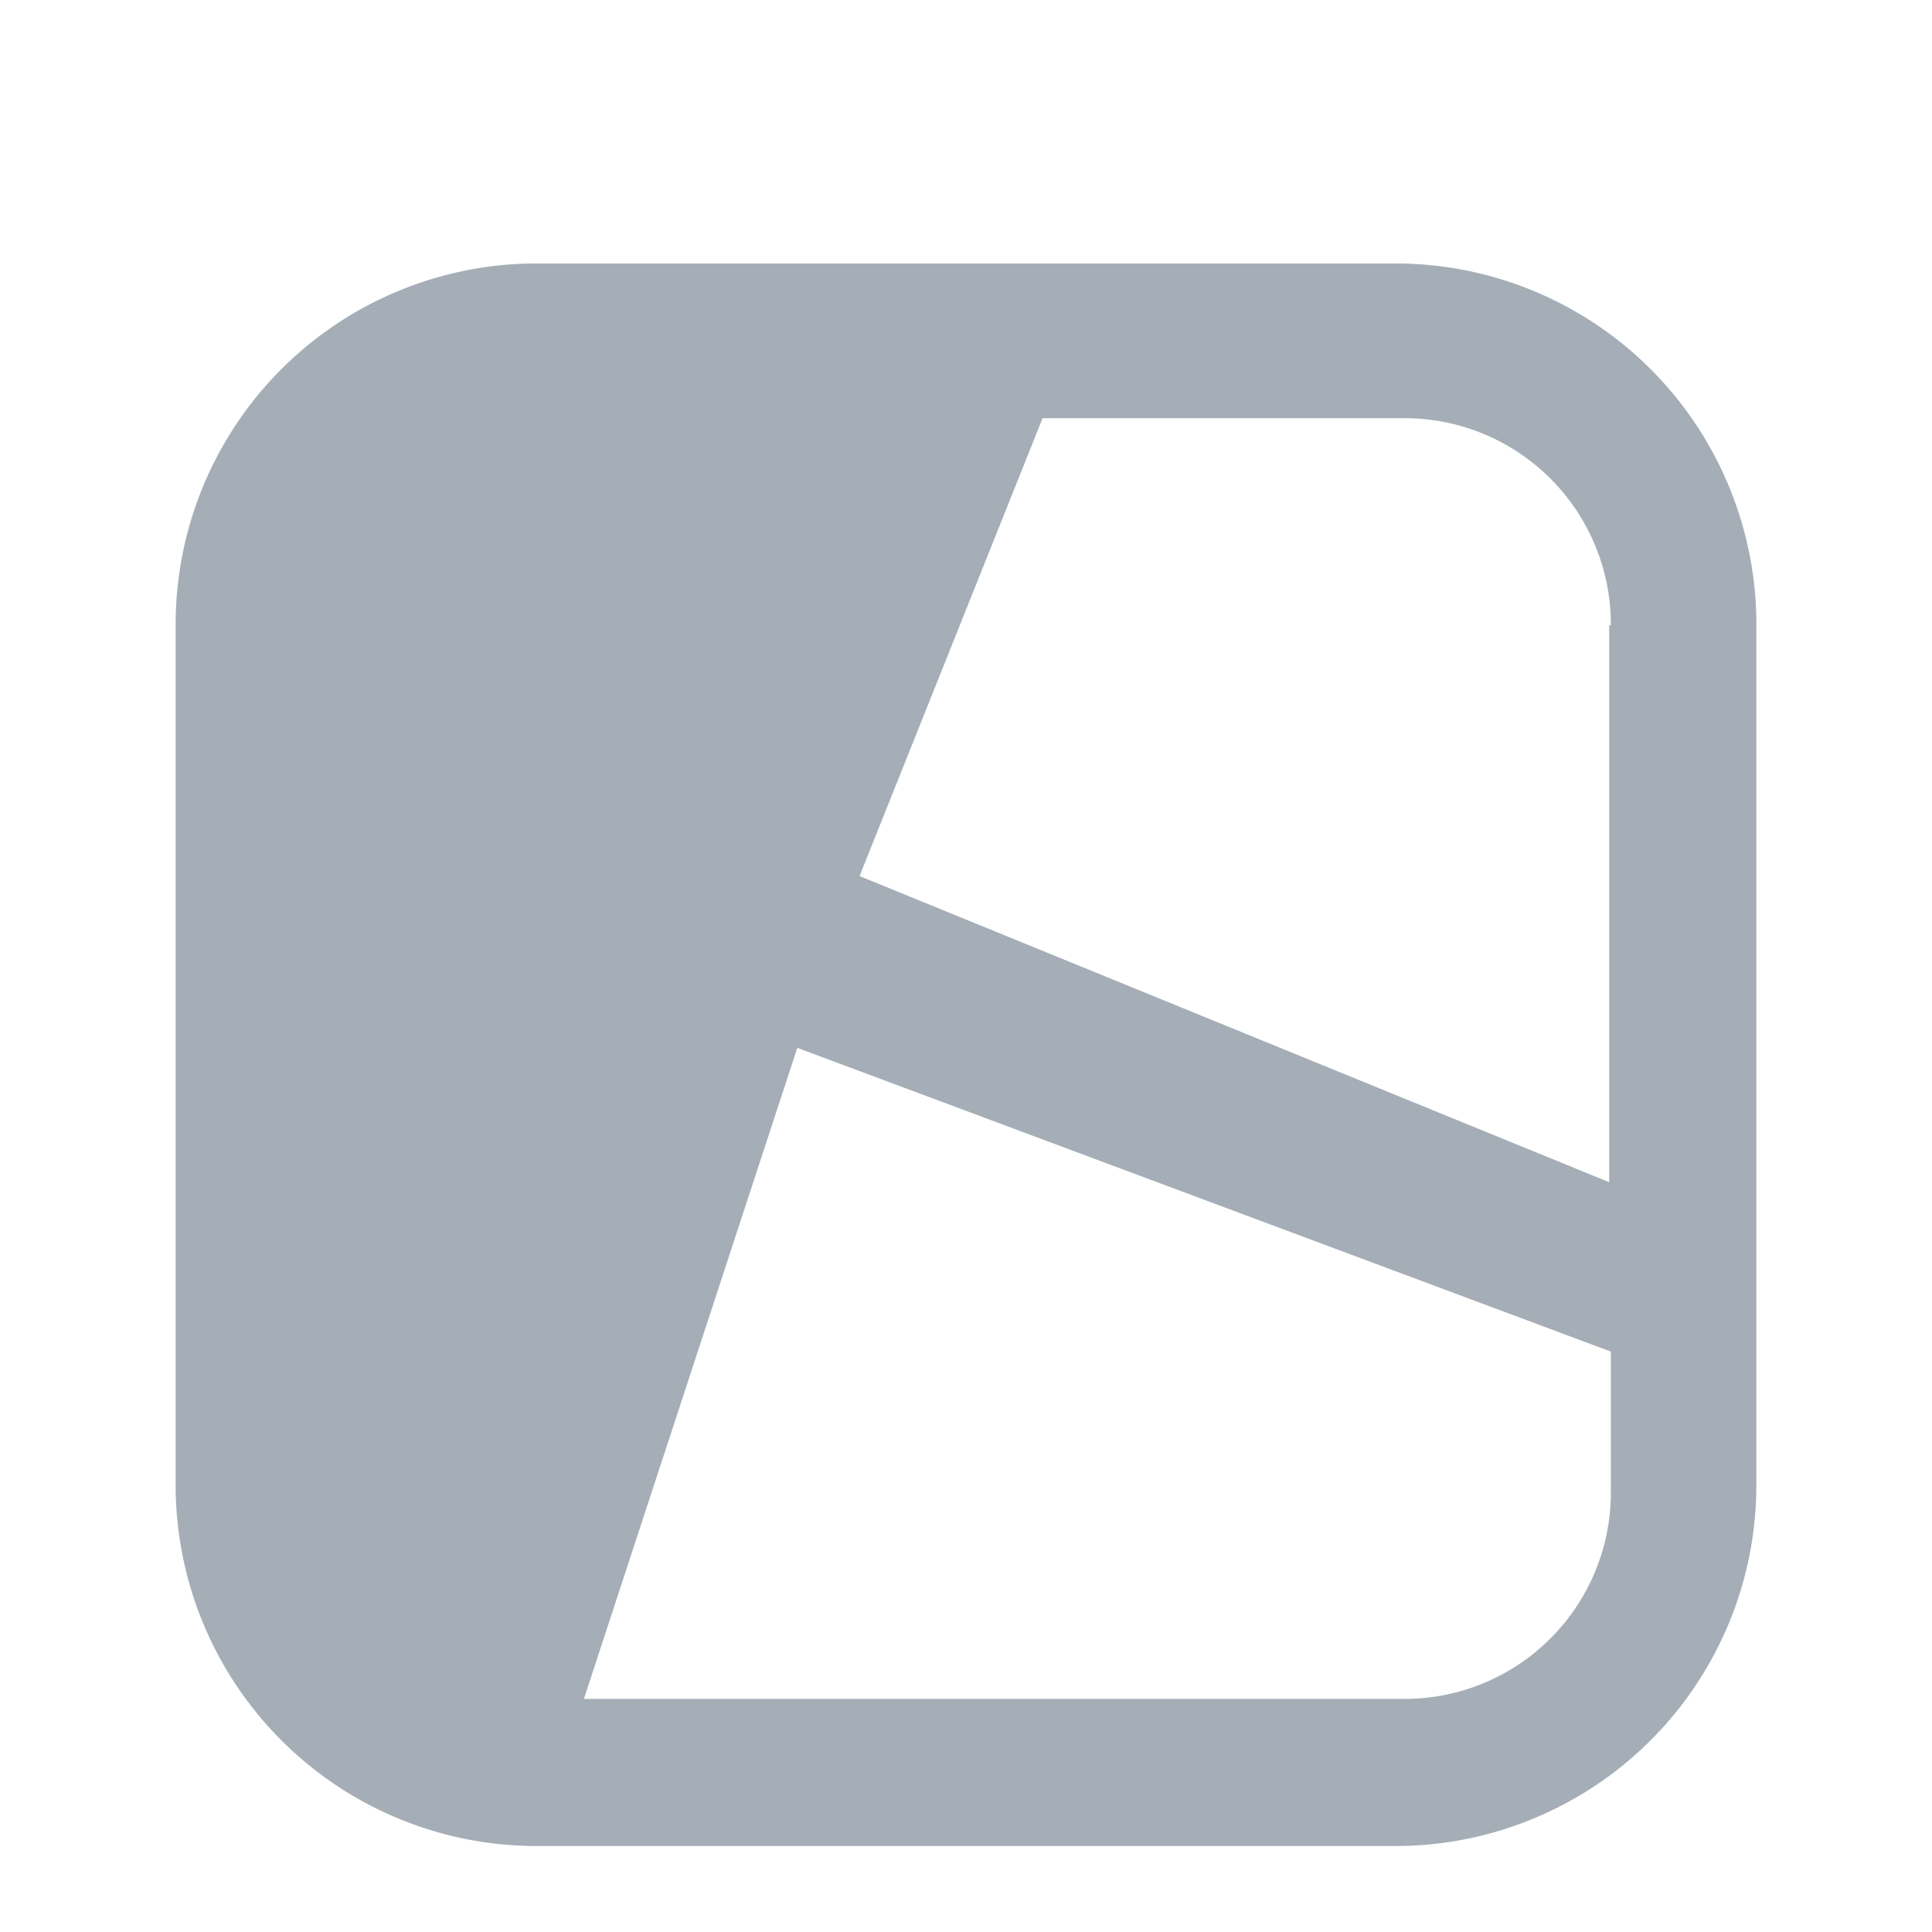 <?xml version="1.0" standalone="no"?><!DOCTYPE svg PUBLIC "-//W3C//DTD SVG 1.1//EN" "http://www.w3.org/Graphics/SVG/1.1/DTD/svg11.dtd"><svg t="1616491026729" class="icon" viewBox="0 0 1024 1024" version="1.1" xmlns="http://www.w3.org/2000/svg" p-id="31804" xmlns:xlink="http://www.w3.org/1999/xlink" width="200" height="200"><defs><style type="text/css"></style></defs><path d="M739.98 139.636H284.02A191.302 191.302 0 0 0 93.091 330.473v457.123a191.302 191.302 0 0 0 190.929 190.836h455.959A191.302 191.302 0 0 0 930.909 787.549V330.426A191.302 191.302 0 0 0 739.98 139.636z m112.919 191.767v295.191L455.587 464.337l97.001-242.688h190.976a109.335 109.335 0 0 1 110.22 108.451v1.303h-0.931zM309.481 900.468l113.105-345.088 431.197 161.001v74.333A109.382 109.382 0 0 1 744.727 900.468H309.481z" fill="#A5AEB7" p-id="31805"></path></svg>